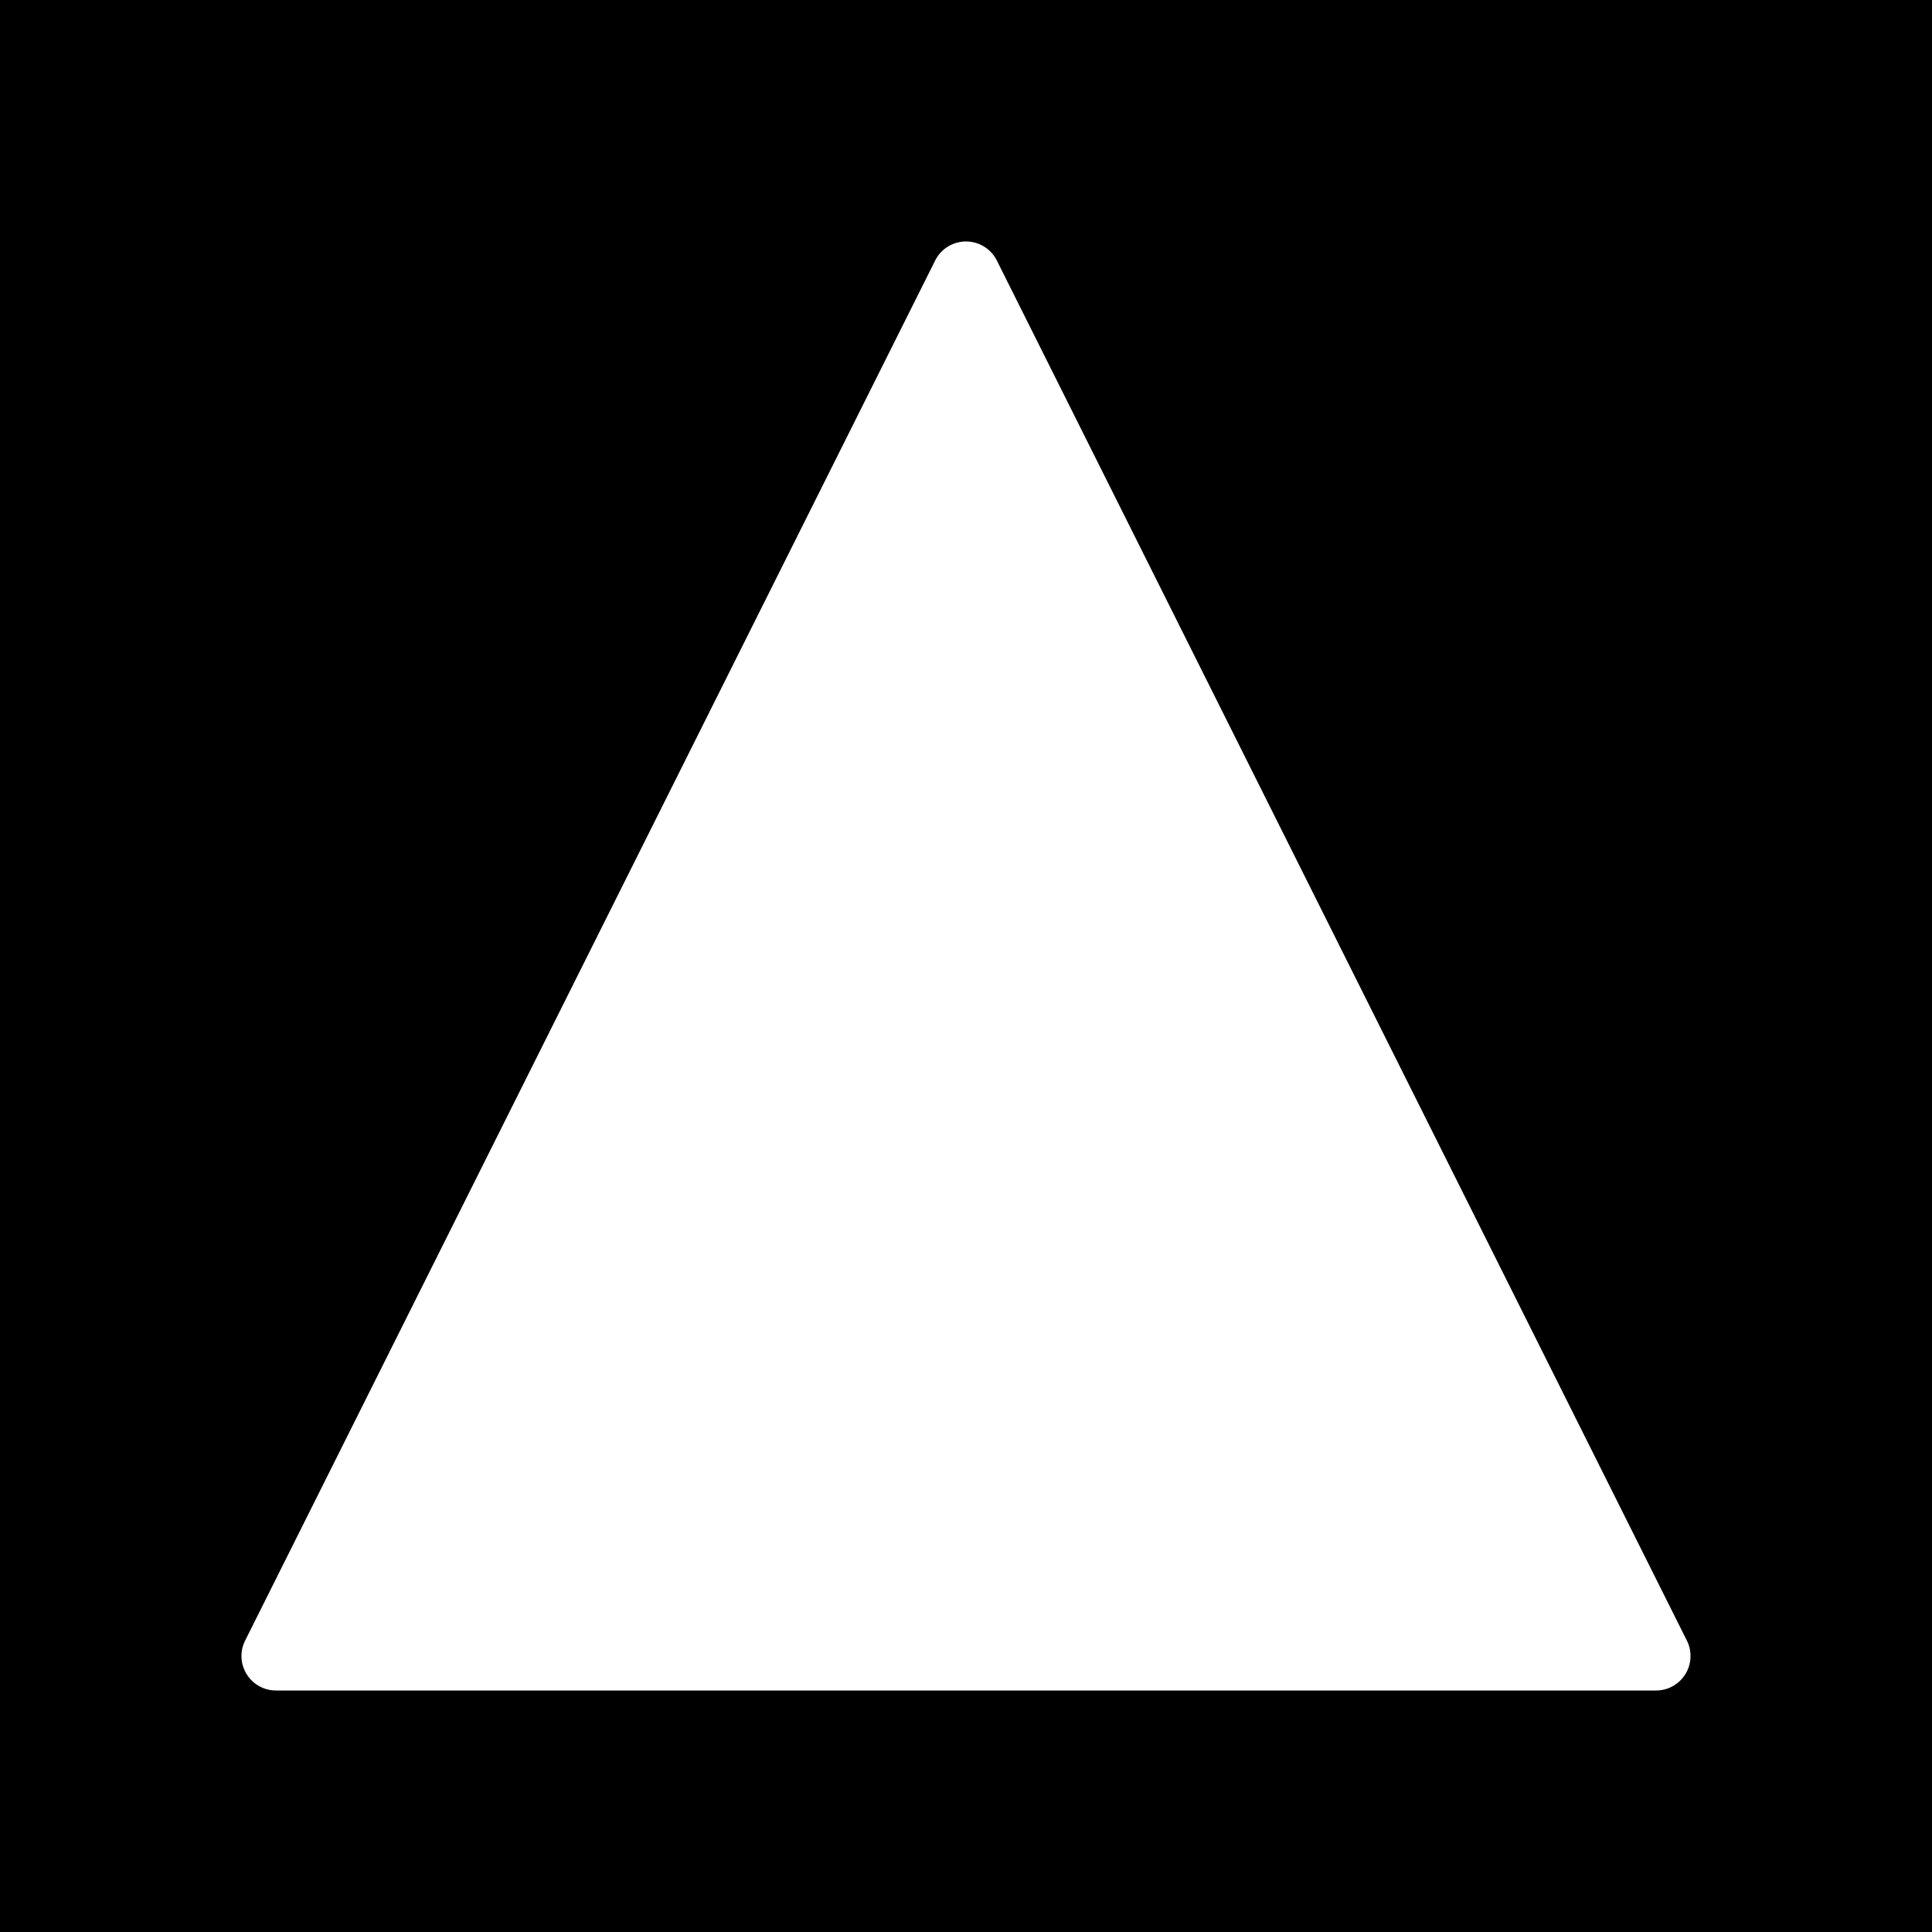 <svg xmlns="http://www.w3.org/2000/svg" width="3em" height="3em" viewBox="0 0 48 48"><g fill="none"><g clip-path="url(#)"><path fill="currentColor" fill-rule="evenodd" d="M48 0H0v48h48zM24.767 6.474a.857.857 0 0 0-1.534 0L6.09 40.76A.857.857 0 0 0 6.857 42h34.286a.857.857 0 0 0 .767-1.24z" clip-rule="evenodd"/></g><defs><clipPath id=""><path d="M0 0h48v48H0z"/></clipPath></defs></g></svg>